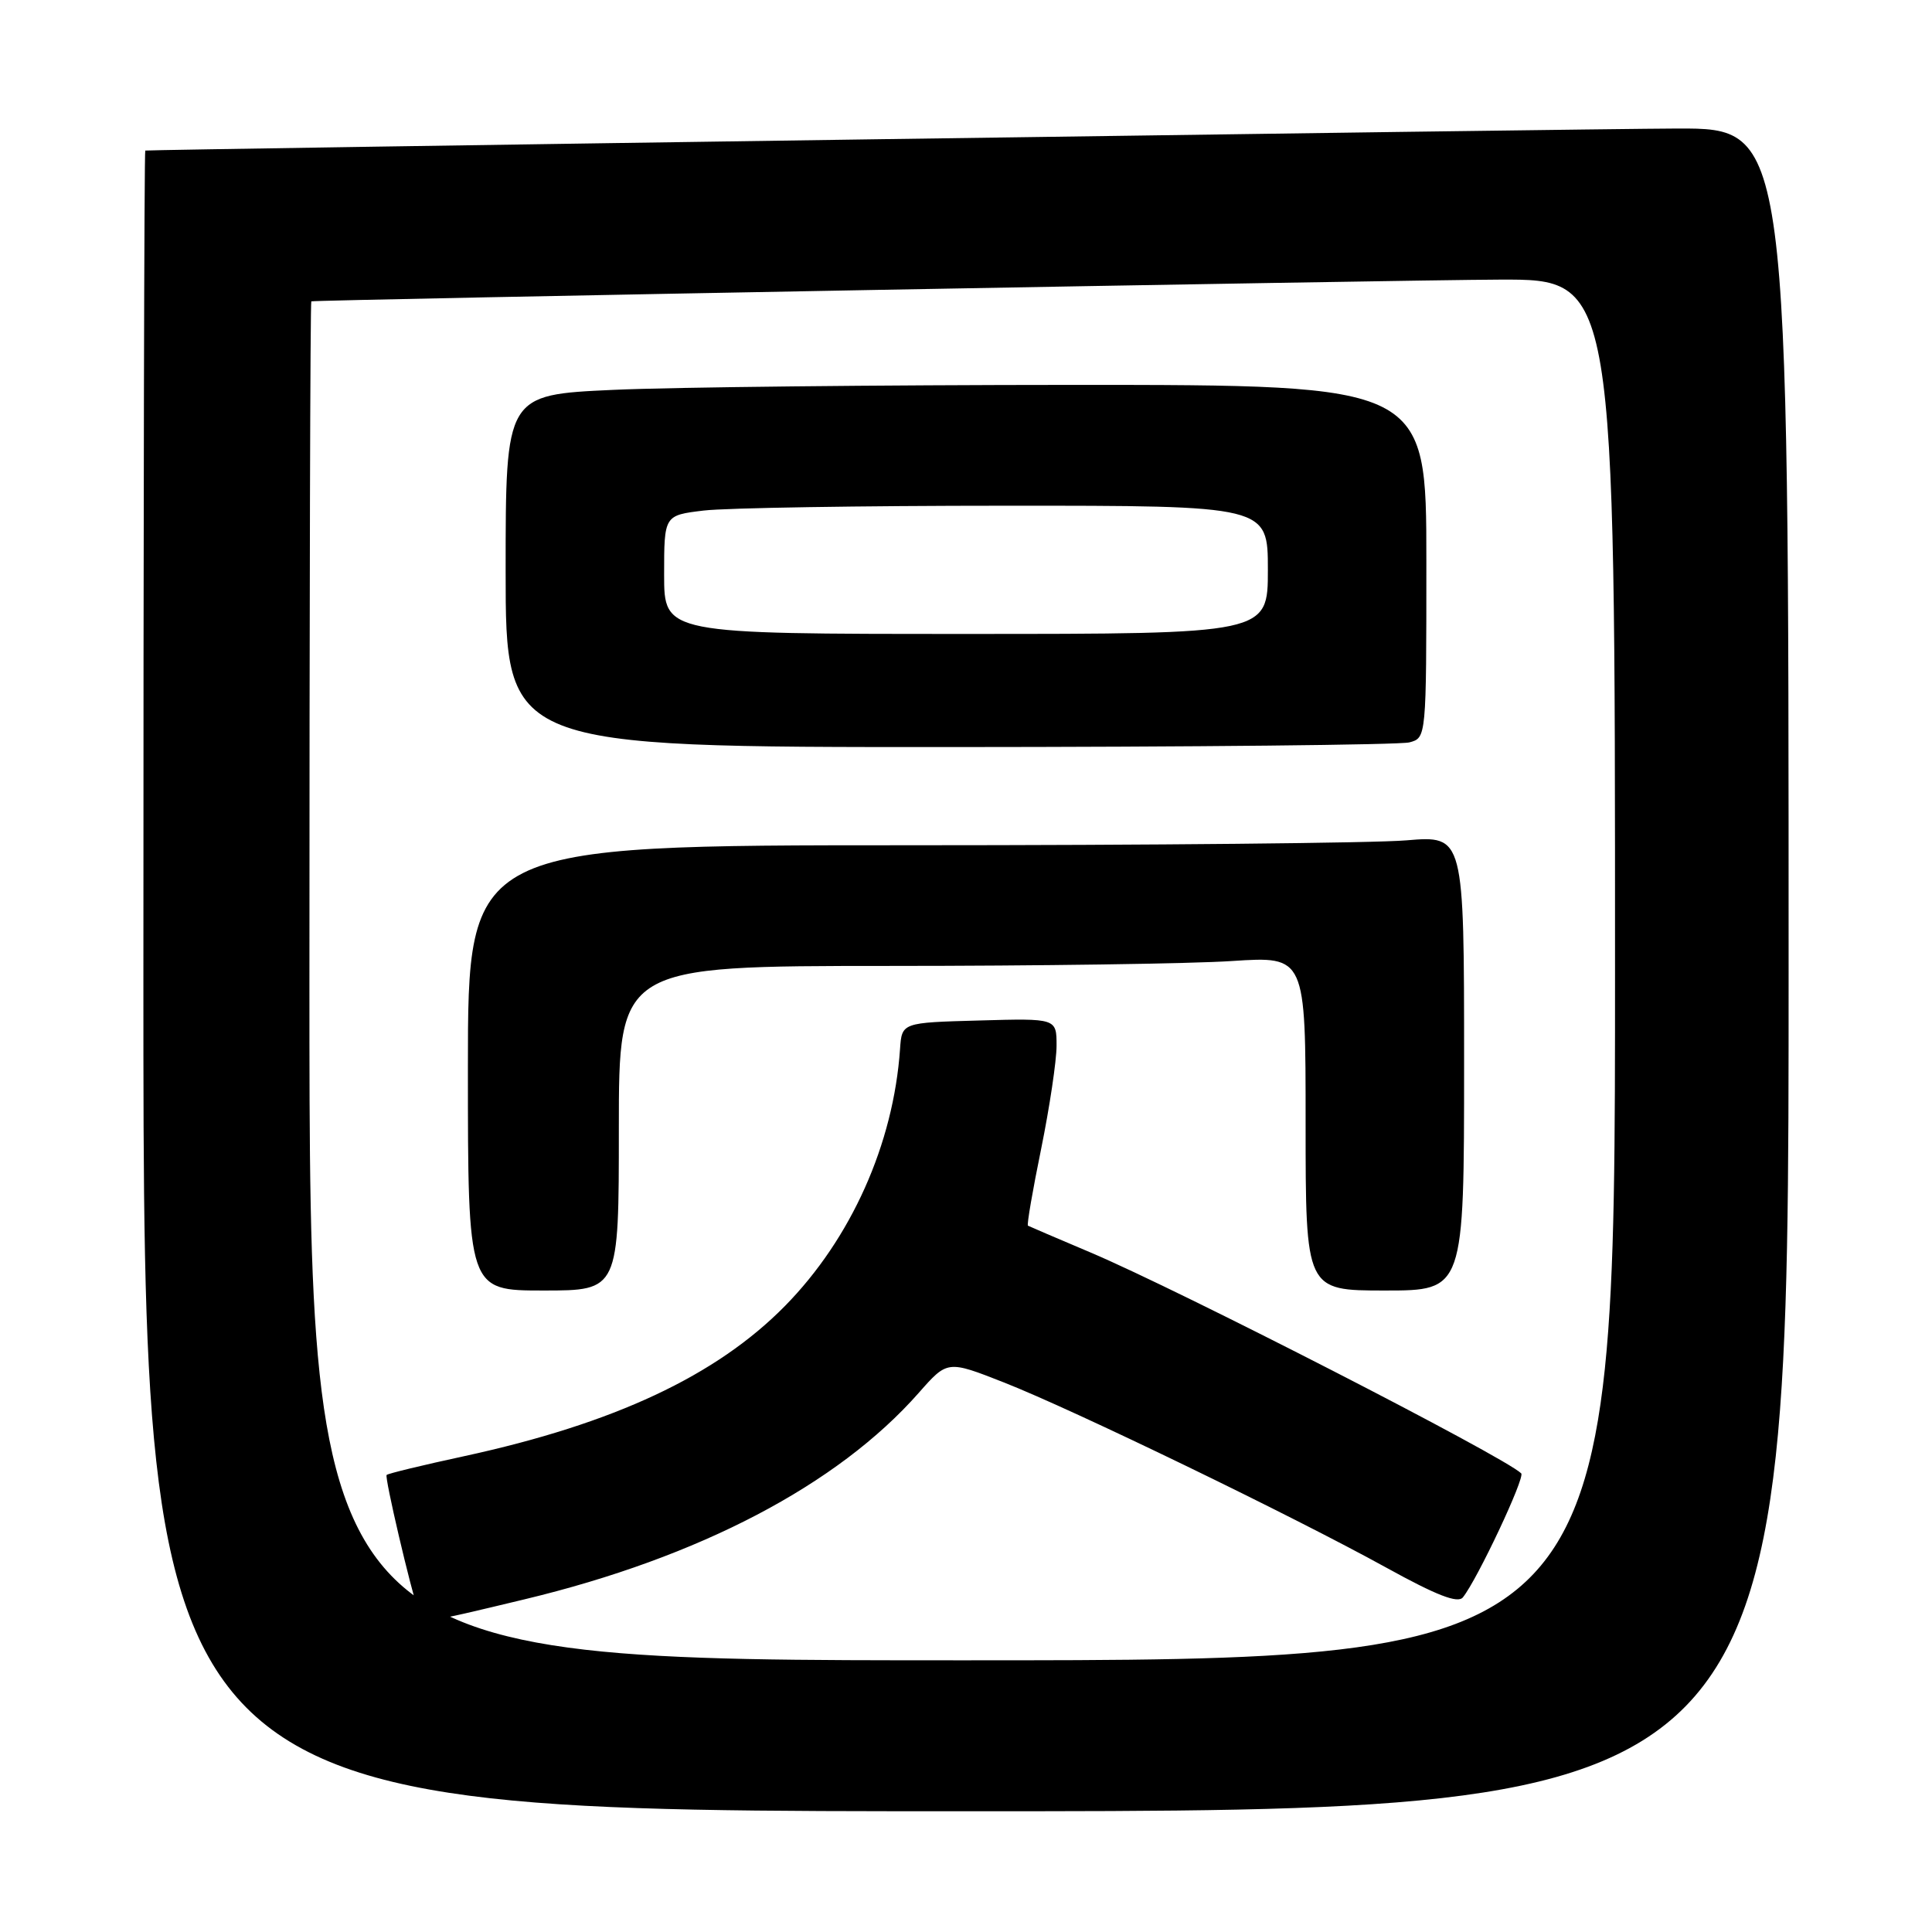 <?xml version="1.0" encoding="UTF-8" standalone="no"?>
<!DOCTYPE svg PUBLIC "-//W3C//DTD SVG 1.1//EN" "http://www.w3.org/Graphics/SVG/1.1/DTD/svg11.dtd" >
<svg xmlns="http://www.w3.org/2000/svg" xmlns:xlink="http://www.w3.org/1999/xlink" version="1.1" viewBox="0 0 256 256">
 <g >
 <path fill="currentColor"
d=" M 237.00 128.50 C 237.00 17.00 237.00 17.00 222.25 17.03 C 210.31 17.06 20.12 19.80 19.25 19.95 C 19.11 19.98 19.00 69.50 19.00 130.00 C 19.00 240.00 19.00 240.00 128.00 240.00 C 237.00 240.00 237.00 240.00 237.00 128.50 Z  M 41.00 130.00 C 41.00 80.50 41.11 39.97 41.25 39.93 C 42.00 39.72 185.93 37.09 198.75 37.05 C 214.00 37.00 214.00 37.00 214.00 128.50 C 214.00 220.00 214.00 220.00 127.50 220.00 C 41.00 220.00 41.00 220.00 41.00 130.00 Z  M 69.50 211.92 C 92.67 206.36 111.00 196.75 121.74 184.56 C 125.54 180.24 125.54 180.24 133.02 183.18 C 142.24 186.80 171.28 200.87 183.71 207.73 C 190.36 211.40 193.17 212.49 193.84 211.66 C 195.76 209.27 202.11 195.77 201.57 195.23 C 199.39 193.06 156.31 170.96 144.50 165.96 C 140.10 164.10 136.37 162.50 136.21 162.41 C 136.04 162.32 136.83 157.73 137.96 152.22 C 139.08 146.70 140.00 140.55 140.00 138.56 C 140.00 134.93 140.00 134.93 129.75 135.22 C 119.50 135.50 119.50 135.50 119.26 139.00 C 118.39 151.59 112.78 164.13 104.01 173.05 C 94.91 182.30 81.37 188.64 61.51 192.95 C 56.04 194.13 51.41 195.25 51.23 195.44 C 50.94 195.73 54.39 210.49 55.52 213.77 C 55.99 215.16 56.01 215.16 69.50 211.92 Z  M 82.00 149.50 C 82.00 128.00 82.00 128.00 117.75 127.99 C 137.41 127.99 157.89 127.70 163.25 127.34 C 173.00 126.70 173.00 126.70 173.00 148.85 C 173.00 171.00 173.00 171.00 183.50 171.00 C 194.00 171.00 194.00 171.00 194.00 140.85 C 194.00 110.71 194.00 110.71 186.35 111.35 C 182.14 111.71 152.44 112.00 120.35 112.00 C 62.00 112.00 62.00 112.00 62.00 141.50 C 62.00 171.00 62.00 171.00 72.00 171.00 C 82.00 171.00 82.00 171.00 82.00 149.50 Z  M 186.75 98.37 C 189.00 97.77 189.00 97.77 189.00 74.38 C 189.00 51.00 189.00 51.00 142.25 51.00 C 116.54 51.01 89.09 51.30 81.25 51.66 C 67.00 52.31 67.00 52.31 67.00 75.66 C 67.00 99.00 67.00 99.00 125.75 98.99 C 158.06 98.98 185.51 98.70 186.75 98.37 Z  M 88.00 76.14 C 88.00 68.28 88.00 68.28 93.25 67.65 C 96.14 67.30 114.14 67.01 133.25 67.01 C 168.00 67.00 168.00 67.00 168.00 75.50 C 168.00 84.00 168.00 84.00 128.00 84.00 C 88.00 84.00 88.00 84.00 88.00 76.14 Z "/>
</g>
</svg>